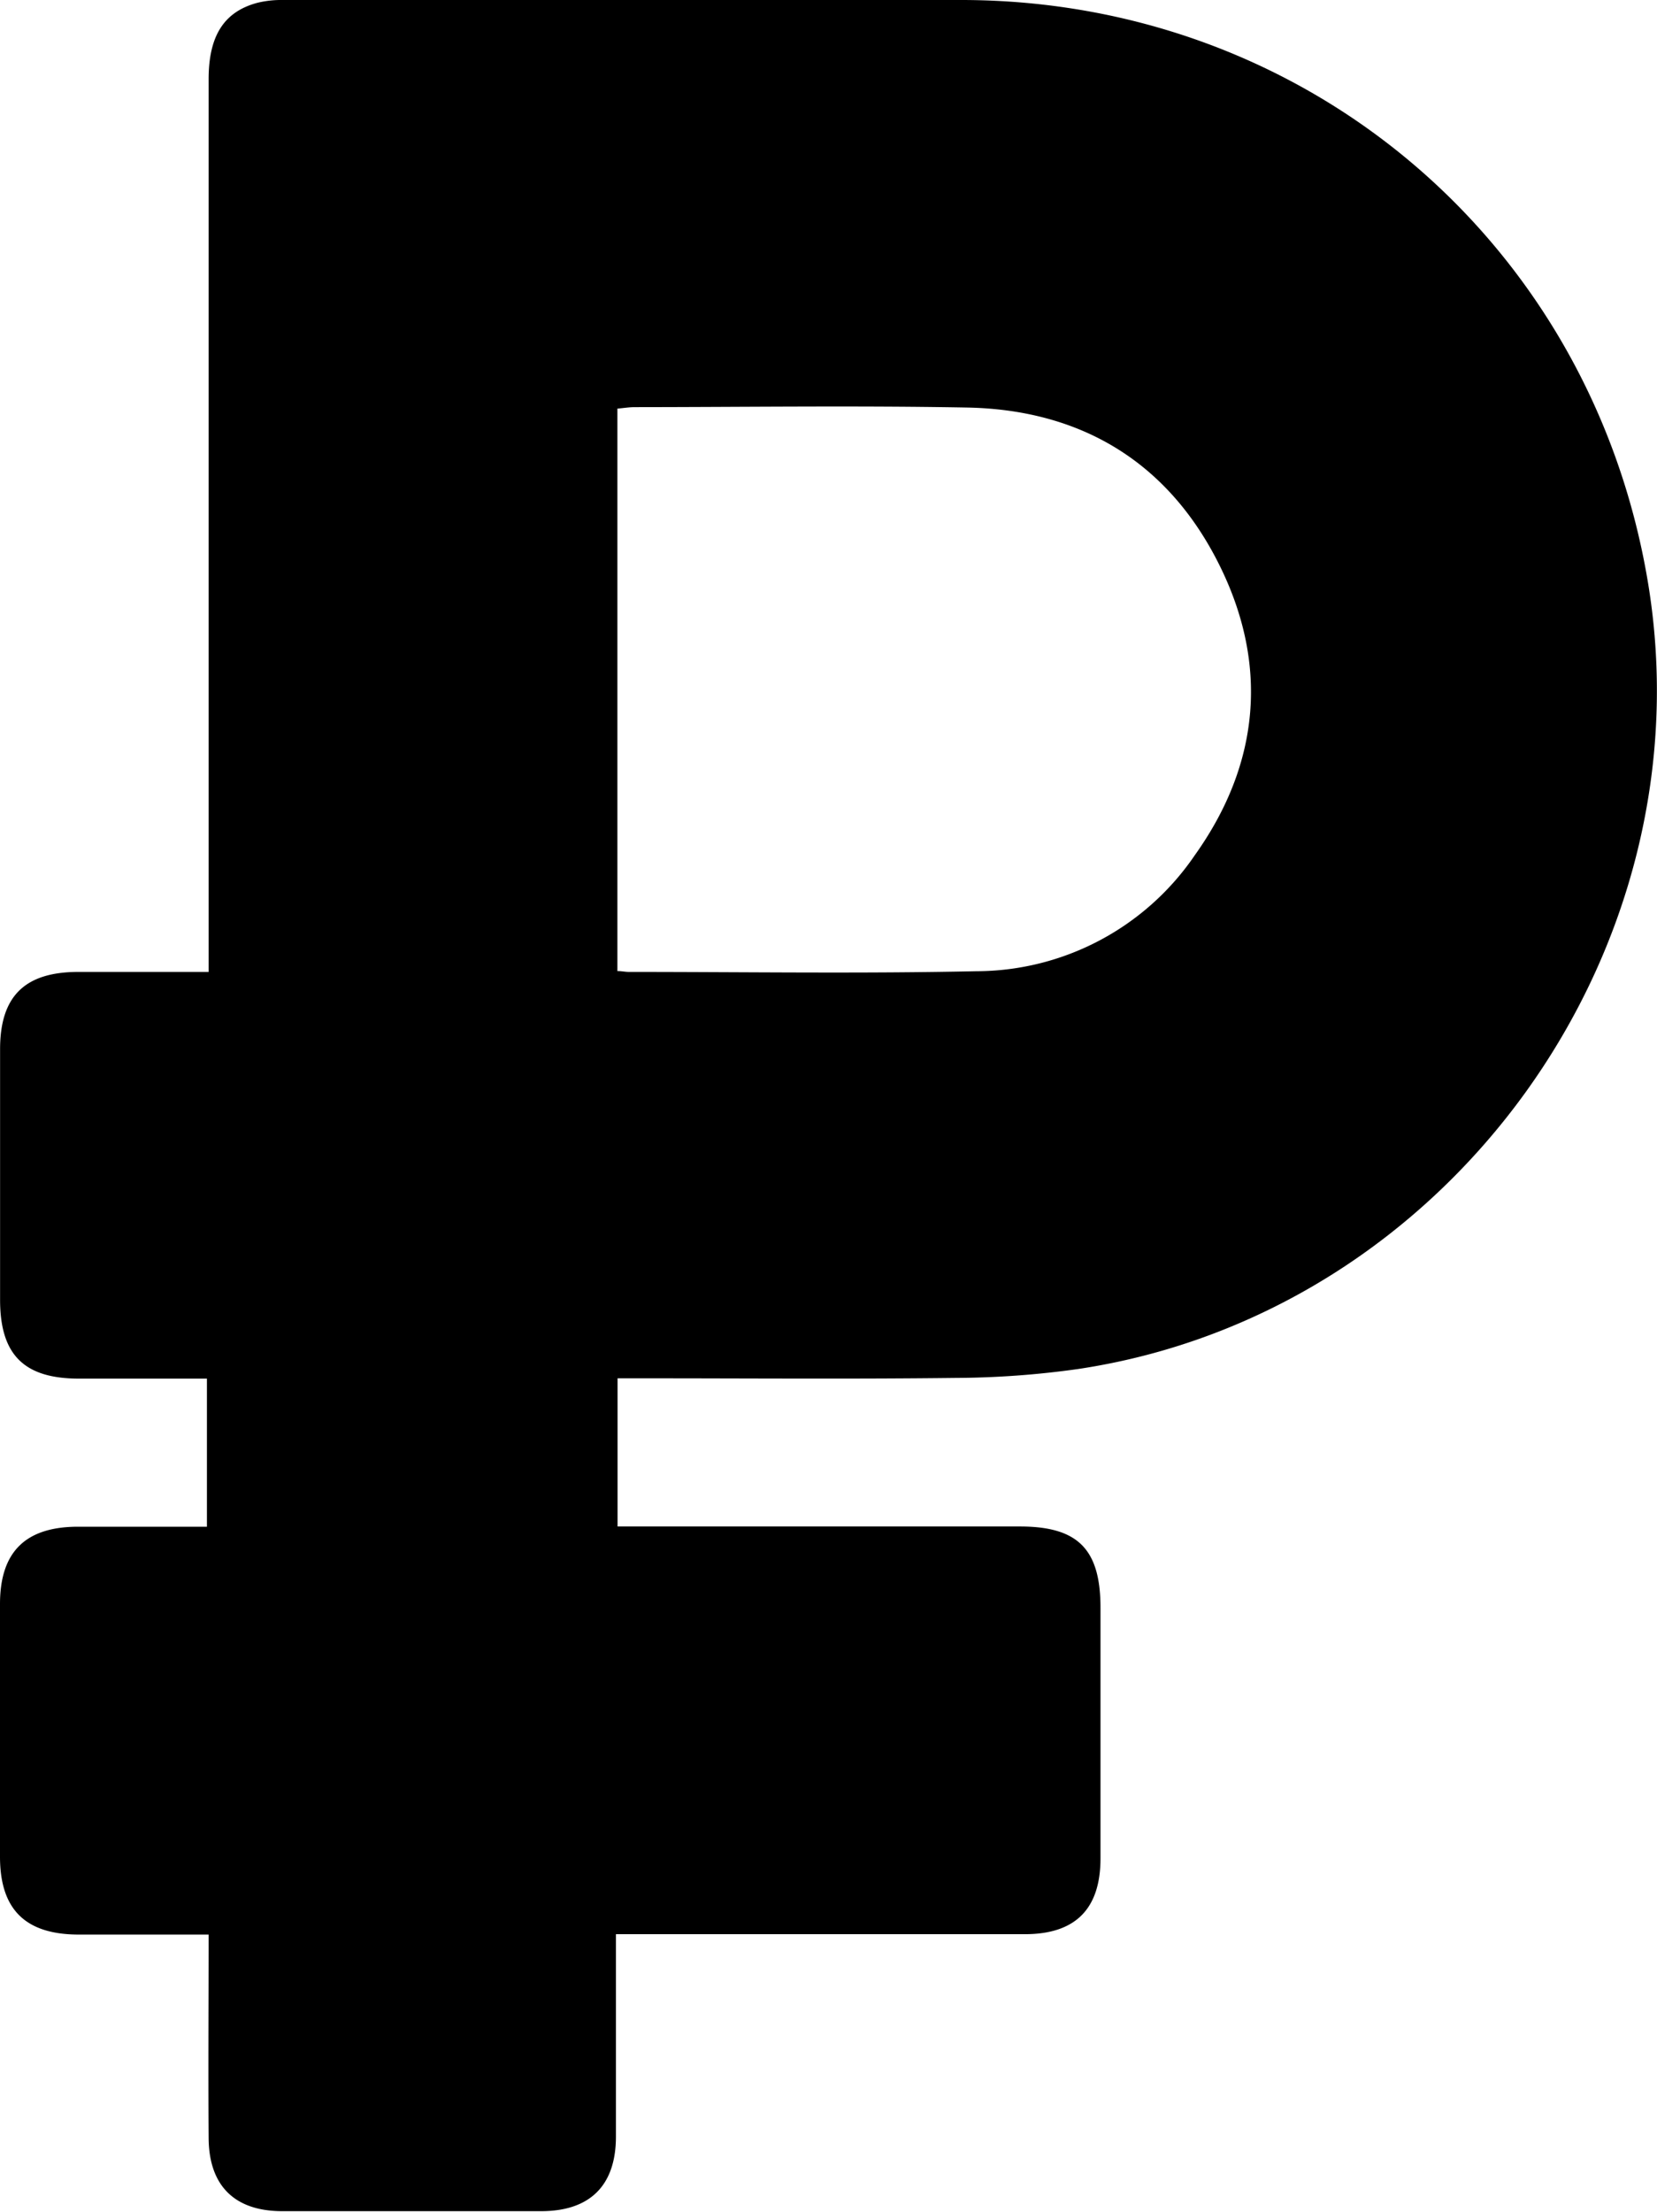 <svg xmlns="http://www.w3.org/2000/svg" viewBox="0 0 214.44 286.13"><title>rubl</title><g id="Слой_2" data-name="Слой 2"><g id="Слой_1-2" data-name="Слой 1"><path d="M27,250.26H10.14C3.27,250.24,0,247,0,240.19q0-16.34,0-32.69c0-6.69,3.24-9.94,9.92-10,5.56,0,11.12,0,16.86,0V178.34H10.21c-7.11,0-10.2-3.09-10.2-10.2q0-16.2,0-32.41c0-6.86,3.2-10,10.13-10H27c0-1.4,0-2.57,0-3.74q0-55.87,0-111.75c0-5.62,2-8.73,6.32-9.88A13,13,0,0,1,36.6,0c29.33,0,58.67-.07,88,0,44.45.11,81.19,31.27,88.62,75.05,8.13,47.9-25.75,94.87-73.71,102.05a116.53,116.53,0,0,1-15.85,1.15c-13.5.16-27,.05-40.51.05H79.92v19.17H132c7.51,0,10.42,2.94,10.42,10.52q0,16.2,0,32.41c0,6.54-3.24,9.8-9.75,9.81q-24.58,0-49.17,0H79.71c0,1.09,0,2.06,0,3,0,7.73,0,15.46,0,23.19,0,6.32-3.36,9.64-9.67,9.64q-16.76,0-33.52,0c-6.16,0-9.49-3.29-9.52-9.48C26.94,268,27,259.34,27,250.26Zm52.9-124.64c.59,0,1,.11,1.49.11,15,0,30,.23,44.95-.09a34.32,34.32,0,0,0,28.28-15c8.45-11.83,9.61-24.74,3.11-37.7-6.61-13.18-17.85-19.95-32.6-20.22-14.33-.26-28.66-.06-43-.05-.72,0-1.43.12-2.23.19Z"/></g></g></svg>